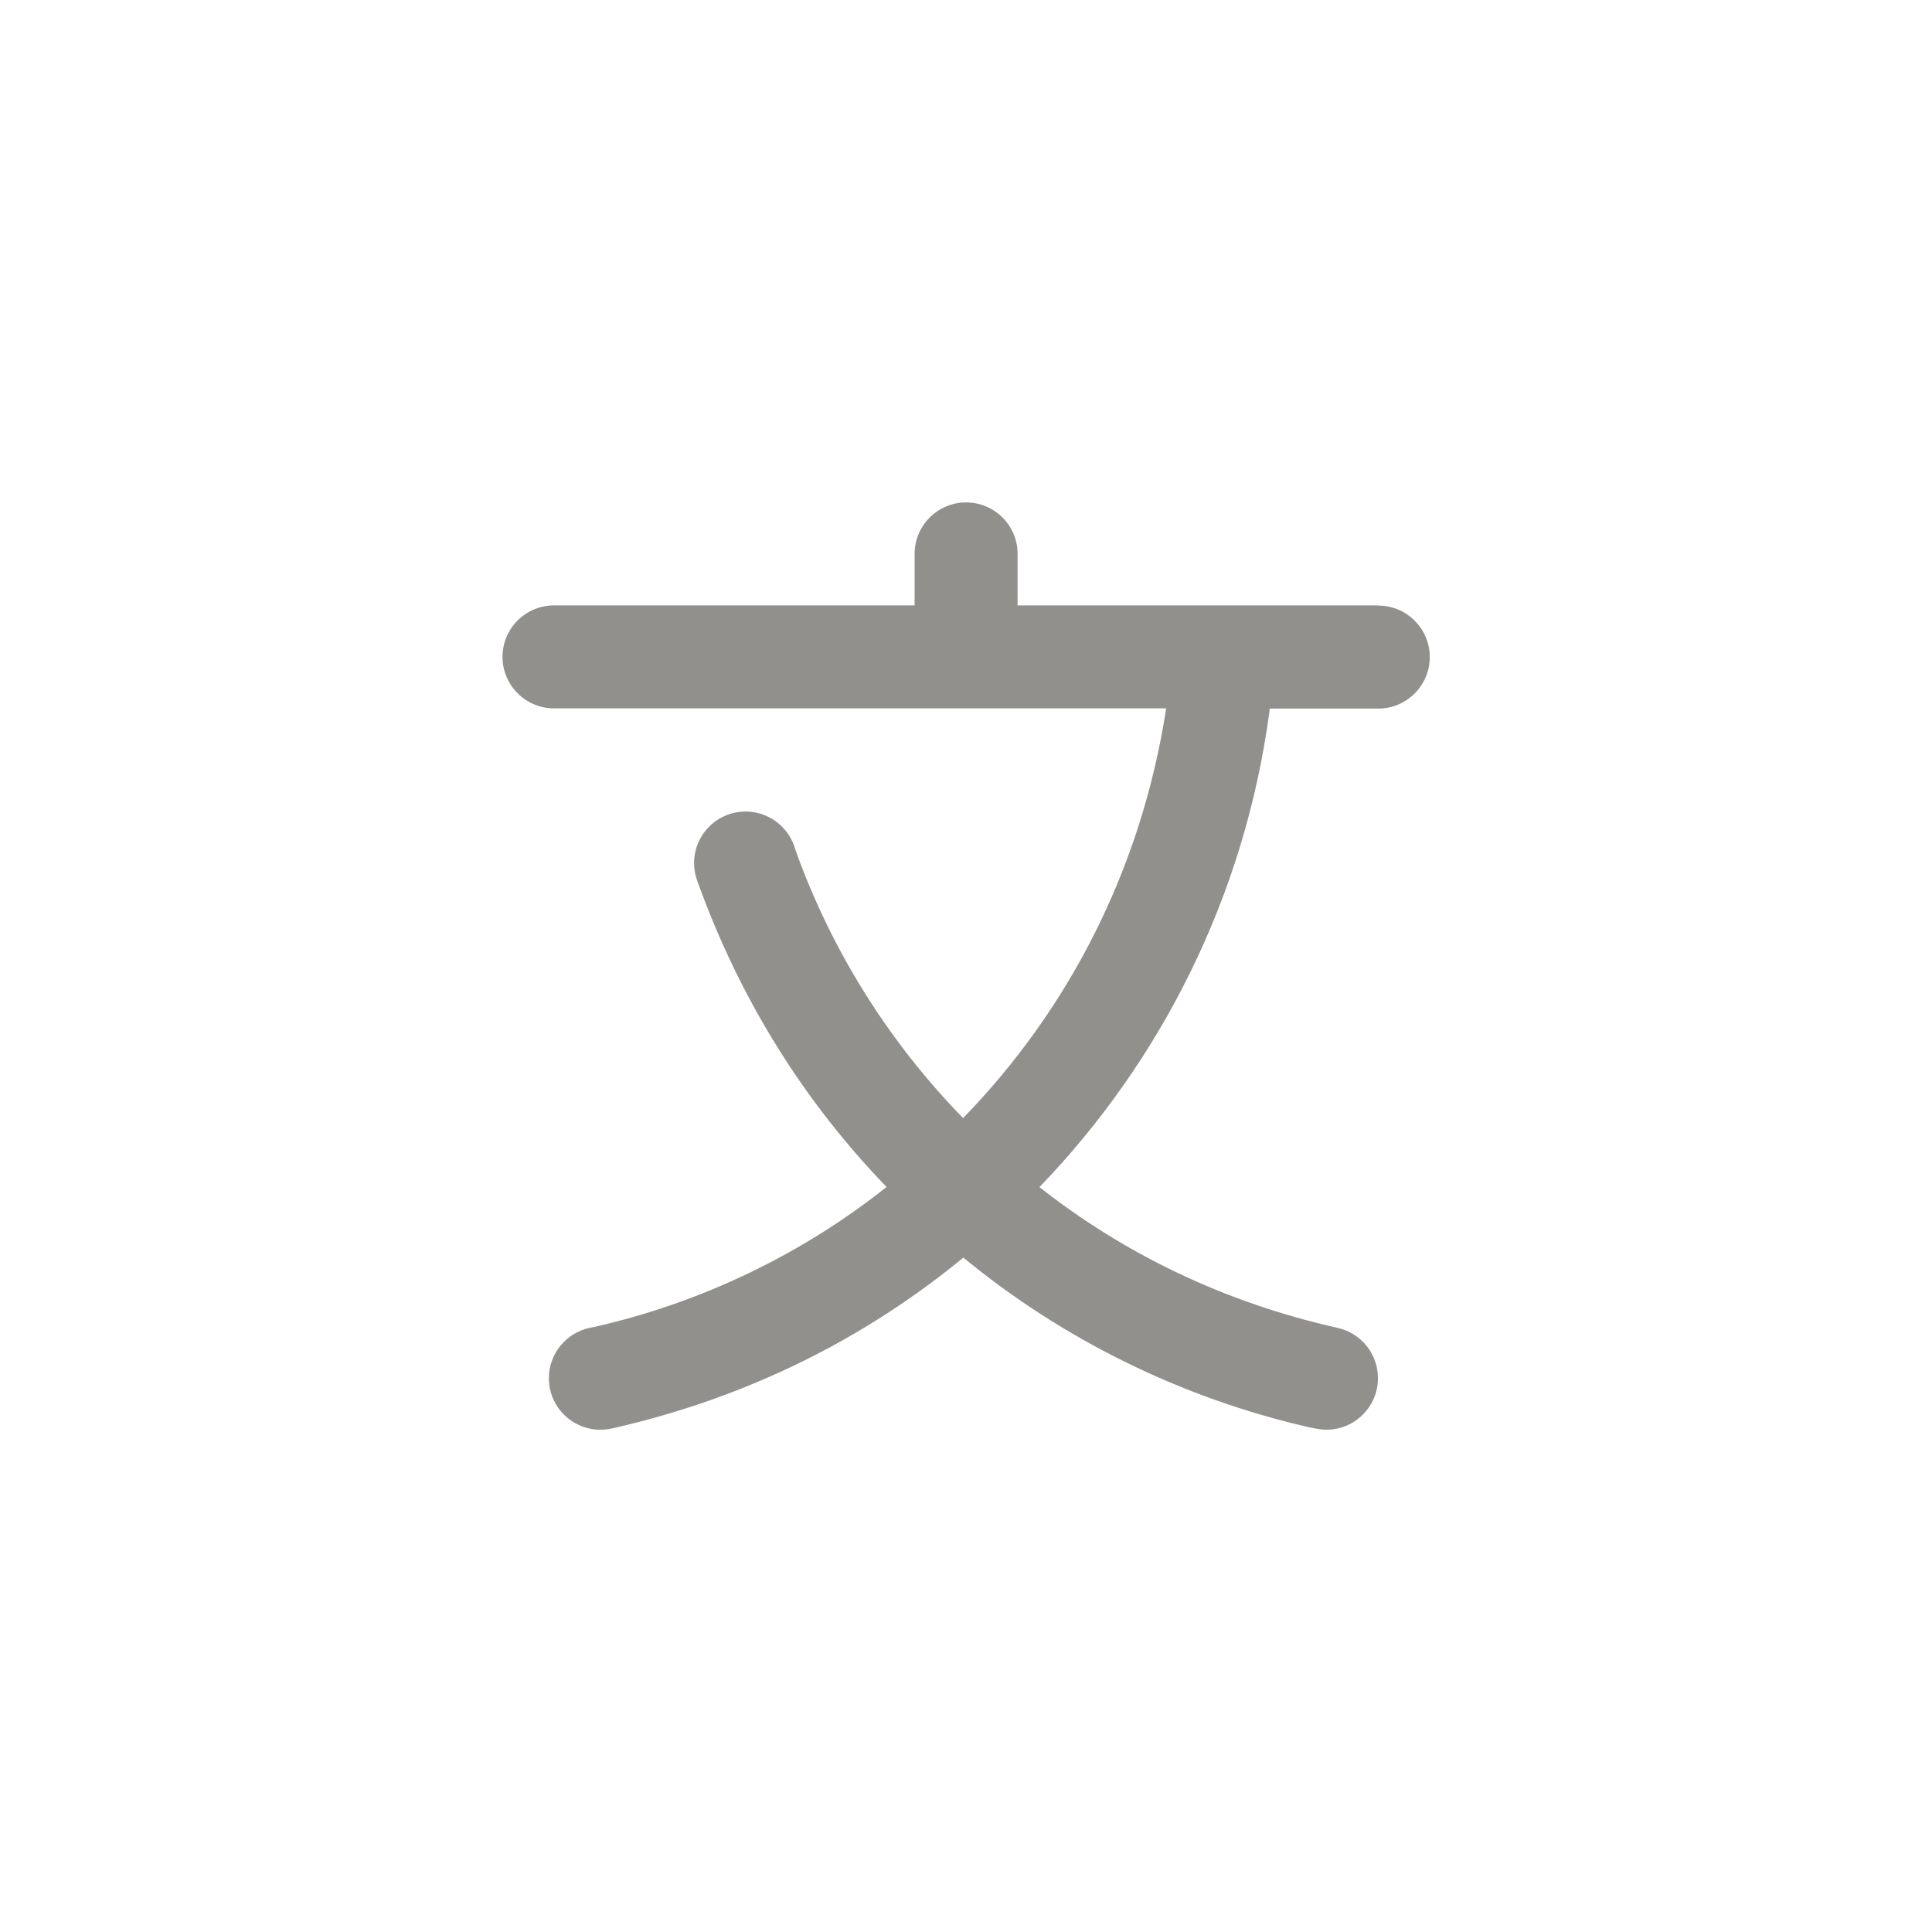 <!-- Generated by IcoMoon.io -->
<svg version="1.1" xmlns="http://www.w3.org/2000/svg" width="40" height="40" viewBox="0 0 40 40">
<title>ul-letter-chinese-a</title>
<path fill="#91908d" d="M28.534 12.534h-7.466v-1.066c0-0.589-0.478-1.066-1.066-1.066s-1.066 0.478-1.066 1.066v0 1.066h-7.466c-0.589 0-1.066 0.478-1.066 1.066s0.478 1.066 1.066 1.066v0h12.674c-0.512 3.329-2.021 6.239-4.207 8.486l0.003-0.003c-1.518-1.556-2.71-3.436-3.462-5.526l-0.034-0.107c-0.15-0.419-0.544-0.714-1.007-0.714-0.59 0-1.067 0.478-1.067 1.067 0 0.126 0.022 0.246 0.062 0.358l-0.002-0.007c0.886 2.477 2.225 4.597 3.93 6.36l-0.005-0.005c-1.723 1.37-3.792 2.385-6.051 2.898l-0.102 0.019c-0.483 0.109-0.838 0.534-0.838 1.042 0 0.589 0.477 1.066 1.065 1.067v0c0.081 0 0.16-0.009 0.237-0.026l-0.007 0.002c2.806-0.632 5.26-1.866 7.316-3.564l-0.030 0.024c2.031 1.672 4.488 2.906 7.181 3.518l0.117 0.022c0.066 0.014 0.142 0.023 0.22 0.023 0.589 0 1.066-0.478 1.066-1.066 0-0.506-0.352-0.93-0.825-1.039l-0.007-0.002c-2.369-0.532-4.445-1.546-6.208-2.94l0.032 0.025c2.524-2.618 4.245-6.026 4.757-9.818l0.010-0.090h2.248c0.589 0 1.066-0.478 1.066-1.066s-0.478-1.066-1.066-1.066v0z"></path>
</svg>
